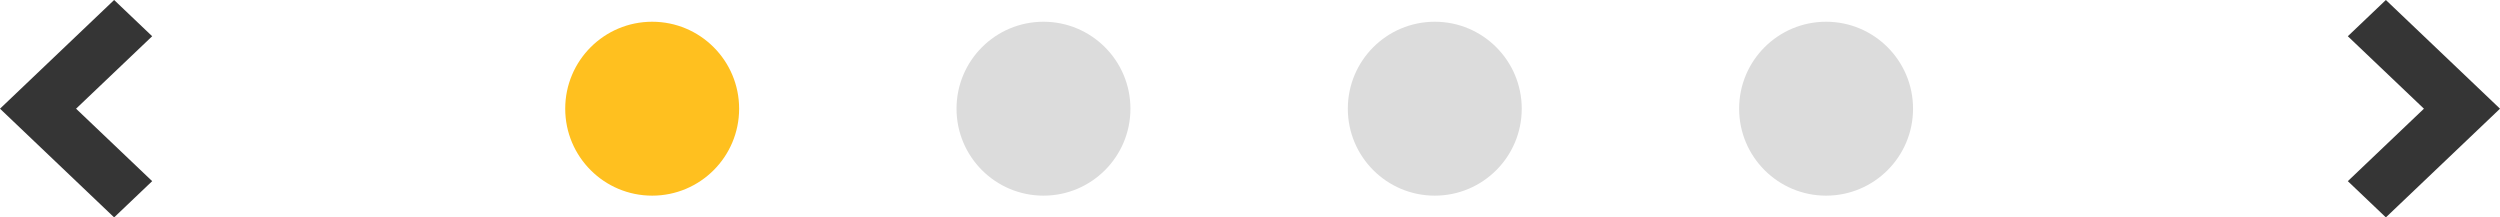 <svg width="115" height="10" viewBox="0 0 115 10" fill="none" xmlns="http://www.w3.org/2000/svg">
<g id="Group 622">
<path id="Vector" d="M115 5L109.75 10L108 8.333L111.501 5L108 1.667L109.75 2.08648e-08L115 5Z" fill="#353535"/>
<path id="Vector_2" d="M7.35117e-07 5L5.25 -7.64814e-08L7 1.667L3.499 5L7 8.333L5.25 10L7.35117e-07 5Z" fill="#353535"/>
<g id="Group 111">
<circle id="Ellipse 19" cx="30" cy="5" r="4" fill="#FFC01F"/>
<circle id="Ellipse 21" cx="66" cy="5" r="4" fill="#DCDCDC"/>
<circle id="Ellipse 20" cx="48" cy="5" r="4" fill="#DCDCDC"/>
<circle id="Ellipse 22" cx="84" cy="5" r="4" fill="#DCDCDC"/>
</g>
</g>
</svg>

